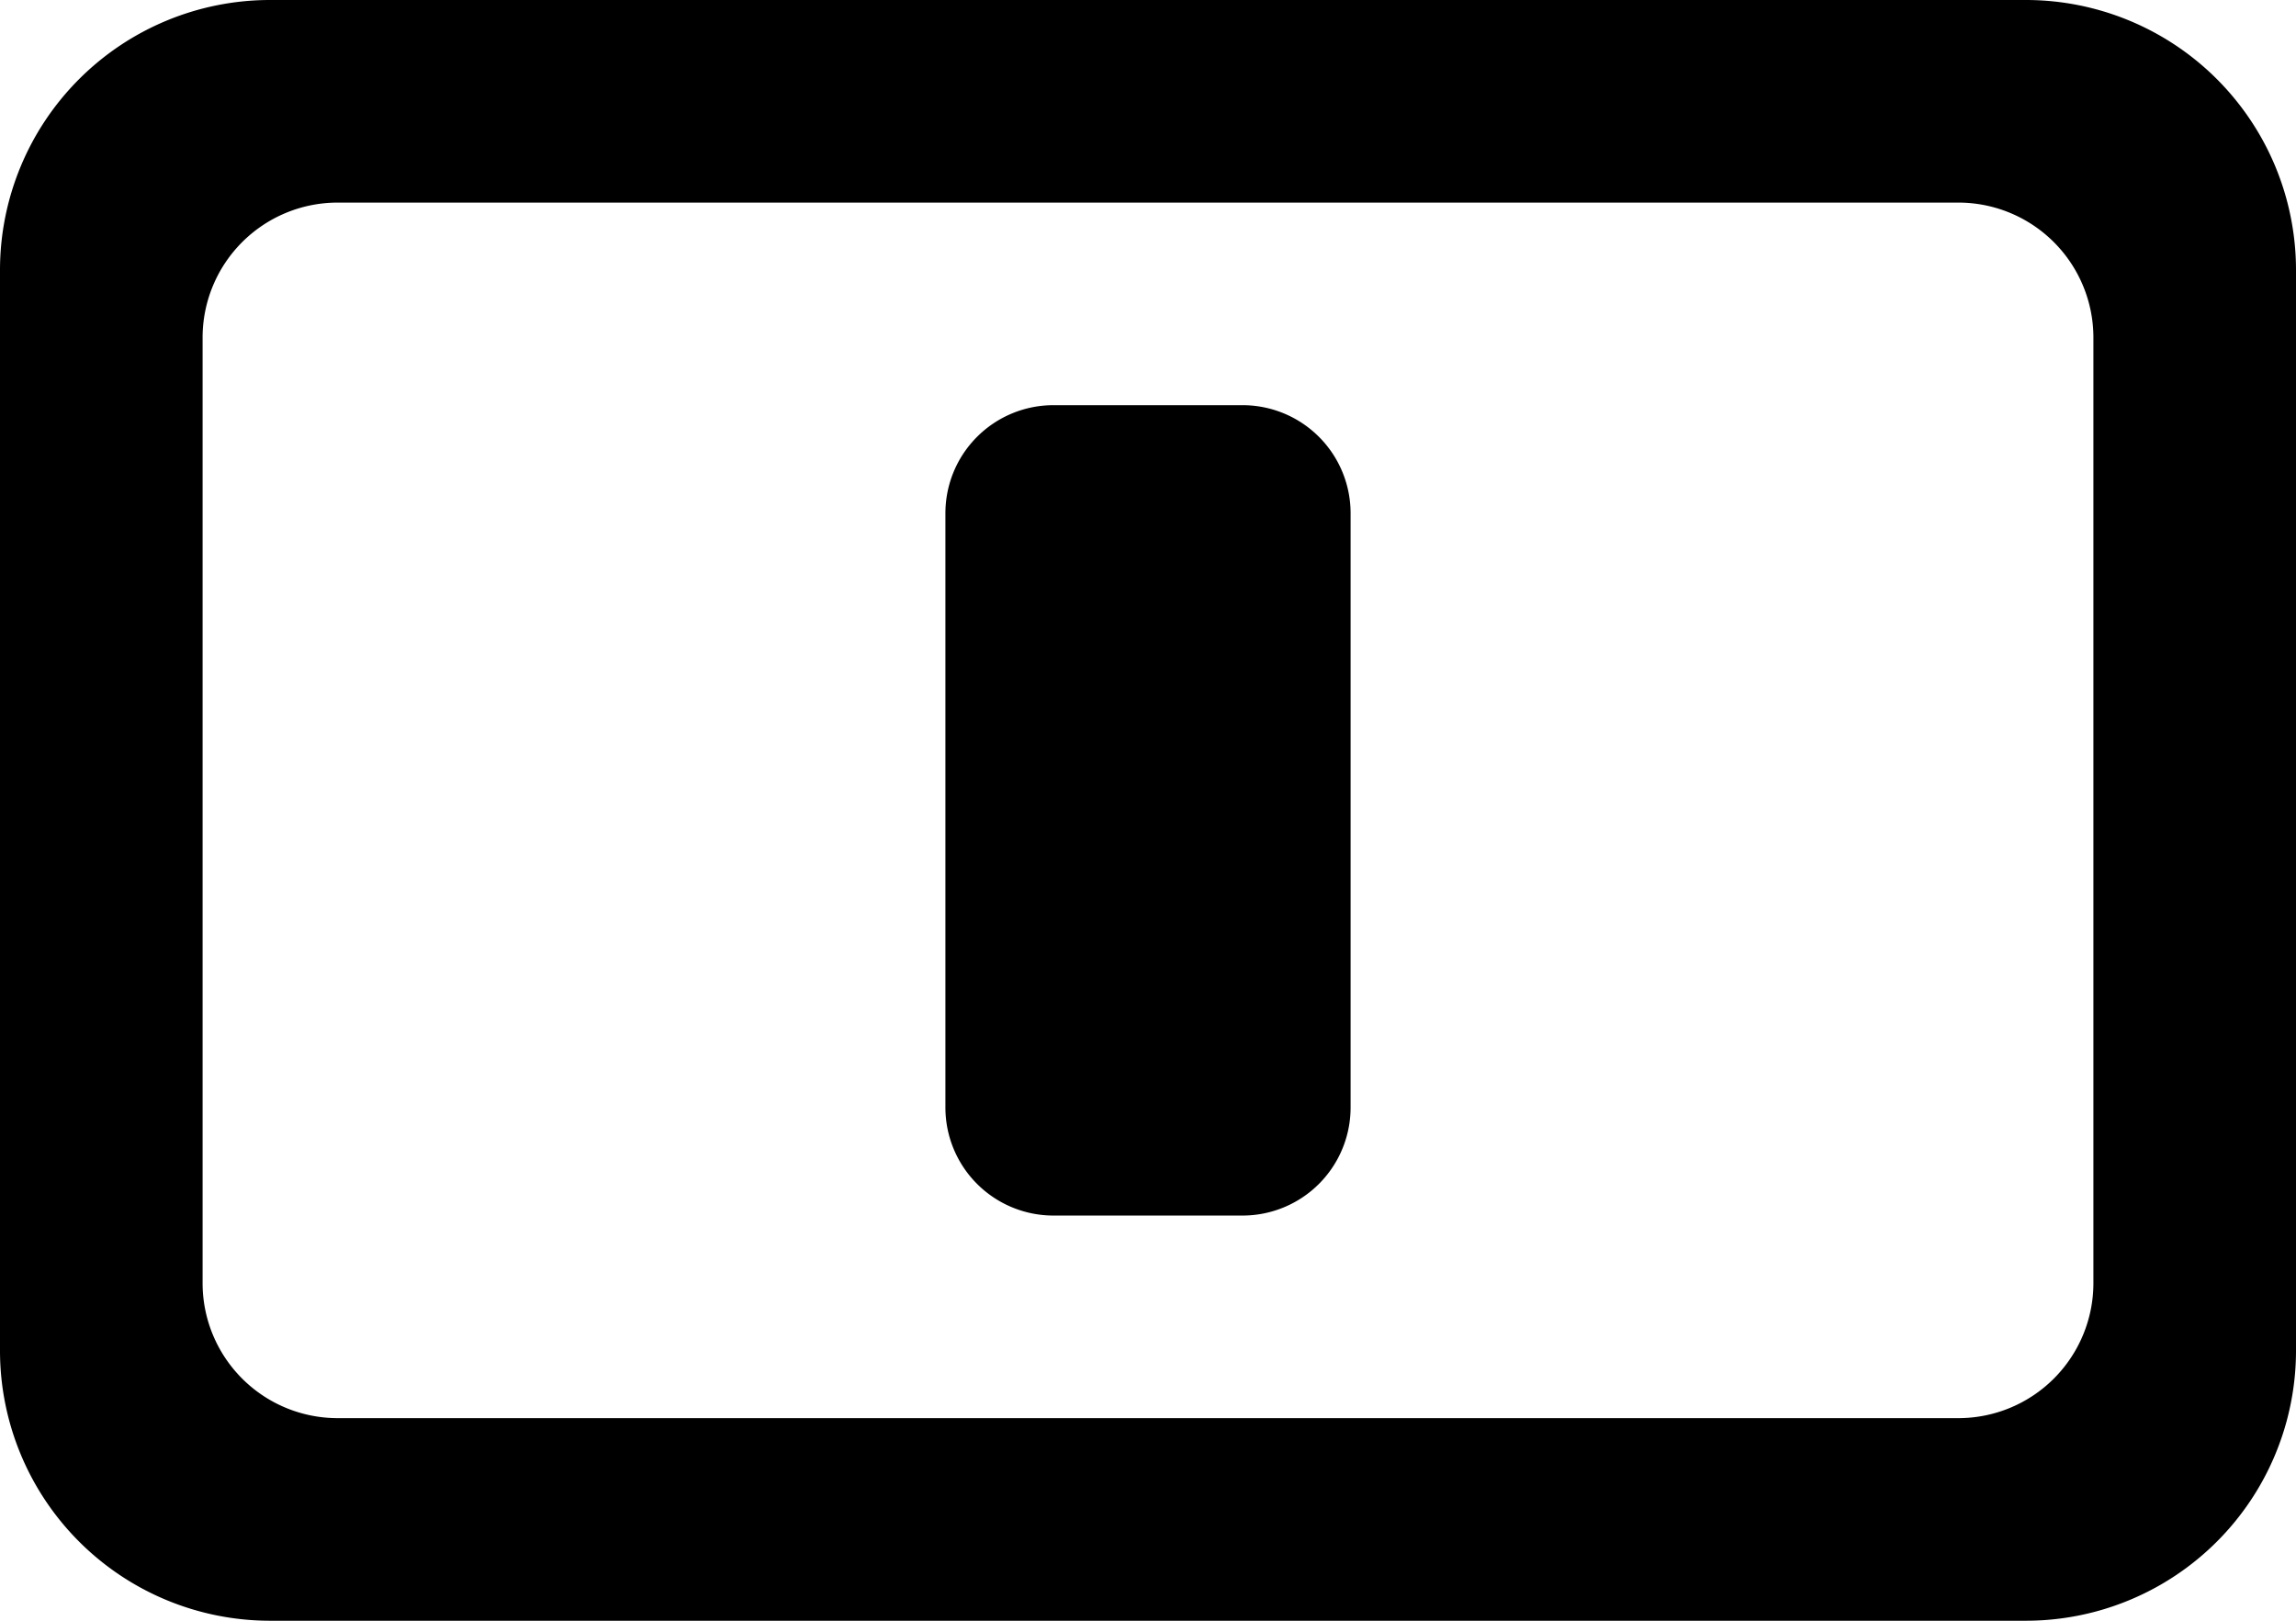 <svg xmlns="http://www.w3.org/2000/svg" xmlns:xlink="http://www.w3.org/1999/xlink" width="17" height="12">
    <path fill-rule="evenodd" d="M2 0h13a2 2 0 0 1 2 2v8a2 2 0 0 1-2 2H2a2 2 0 0 1-2-2V2a2 2 0 0 1 2-2zm.5 1.5h12a1 1 0 0 1 1 1v7a1 1 0 0 1-1 1h-12a1 1 0 0 1-1-1v-7a1 1 0 0 1 1-1zM9.2 3H7.8a.8.8 0 0 0-.8.8v4.4a.8.8 0 0 0 .8.8h1.4a.8.8 0 0 0 .8-.8V3.8a.8.8 0 0 0-.8-.8z"/>
</svg>
